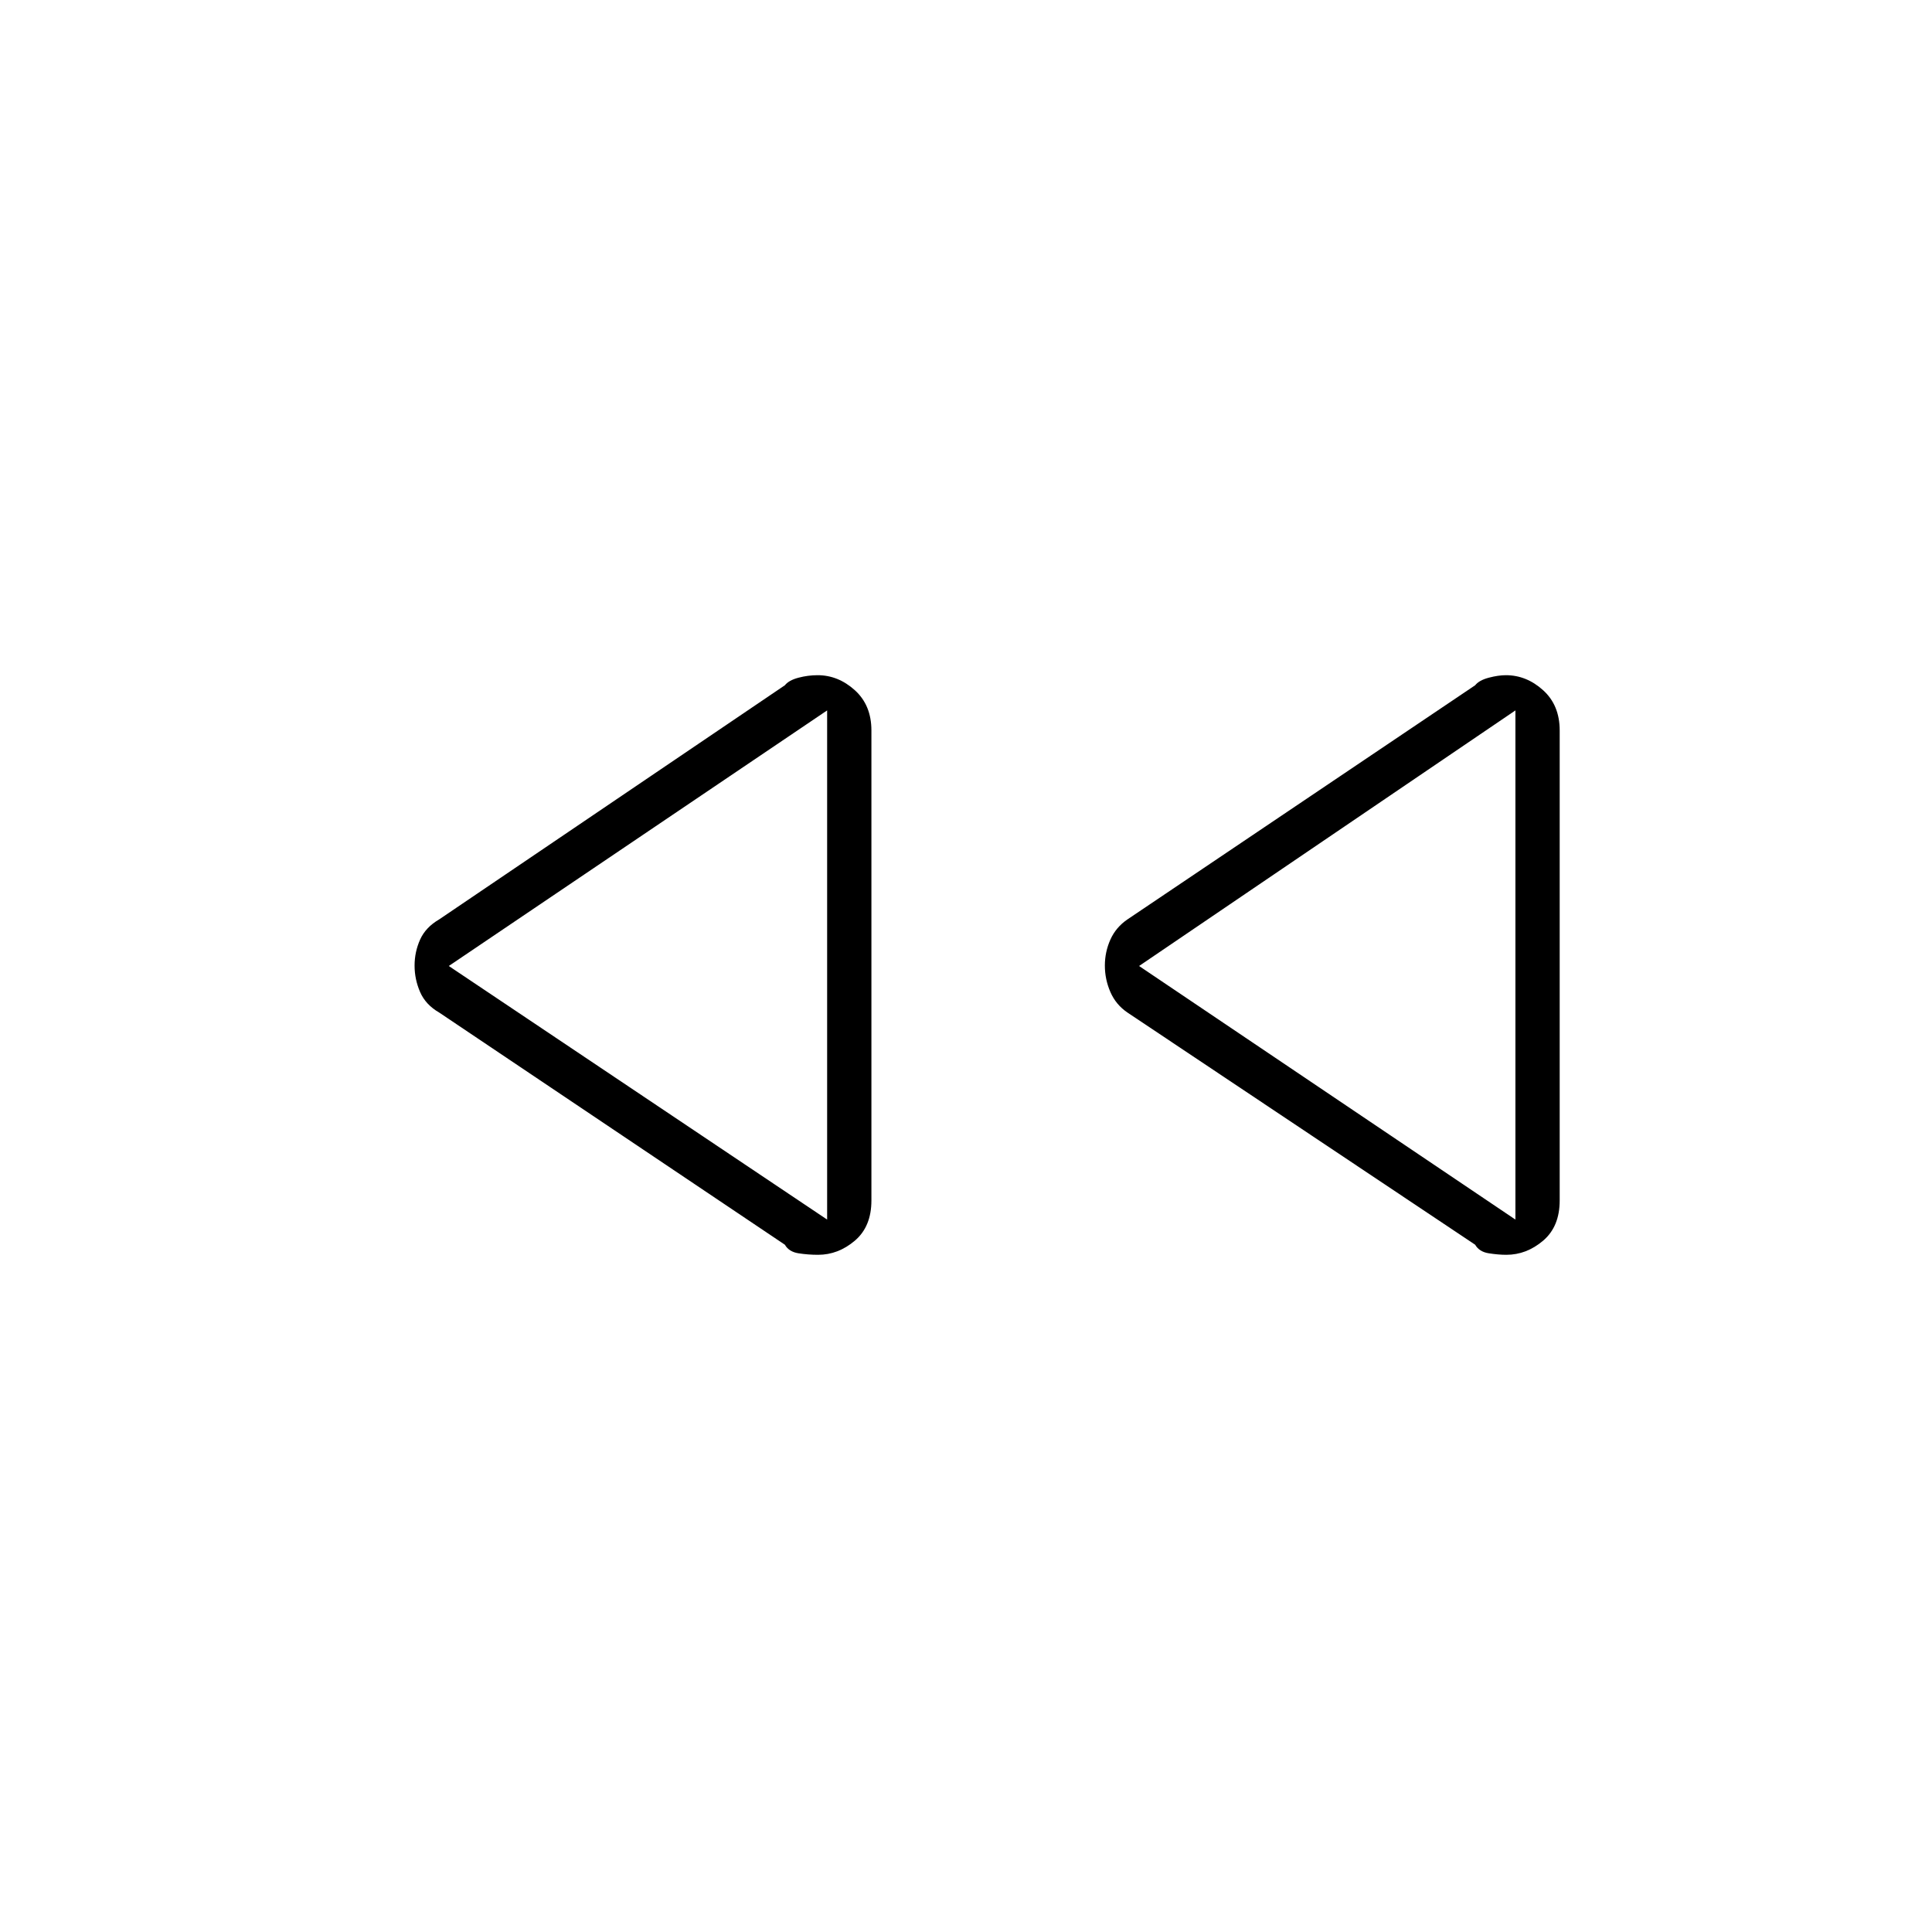 <svg xmlns="http://www.w3.org/2000/svg" height="48" viewBox="0 -960 960 960" width="48"><path d="M733-341.5 560.25-456.86q-5.75-3.88-8.5-10.2-2.75-6.32-2.75-13.13 0-6.81 2.75-12.94t8.5-10.04L733-619.5q2-2.5 6.75-3.75t8.51-1.25q10.24 0 18.49 7.45 8.25 7.45 8.25 20.02v233.53q0 13-8.25 20t-18.25 7q-4 0-8.75-.75T733-341.5Zm-343 0L218.25-456.86q-6.75-3.88-9.5-10.2-2.75-6.32-2.75-13.13 0-6.81 2.75-12.94t9.5-10.04L390-619.5q2-2.5 6.75-3.75t9.51-1.25q10.24 0 18.49 7.45 8.25 7.45 8.25 20.02v233.53q0 13-8.25 20t-18.25 7q-5 0-9.75-.75T390-341.5ZM411-480Zm342 0ZM411-354v-253L223-480l188 126Zm342 0v-253L566-480l187 126Z"/></svg>